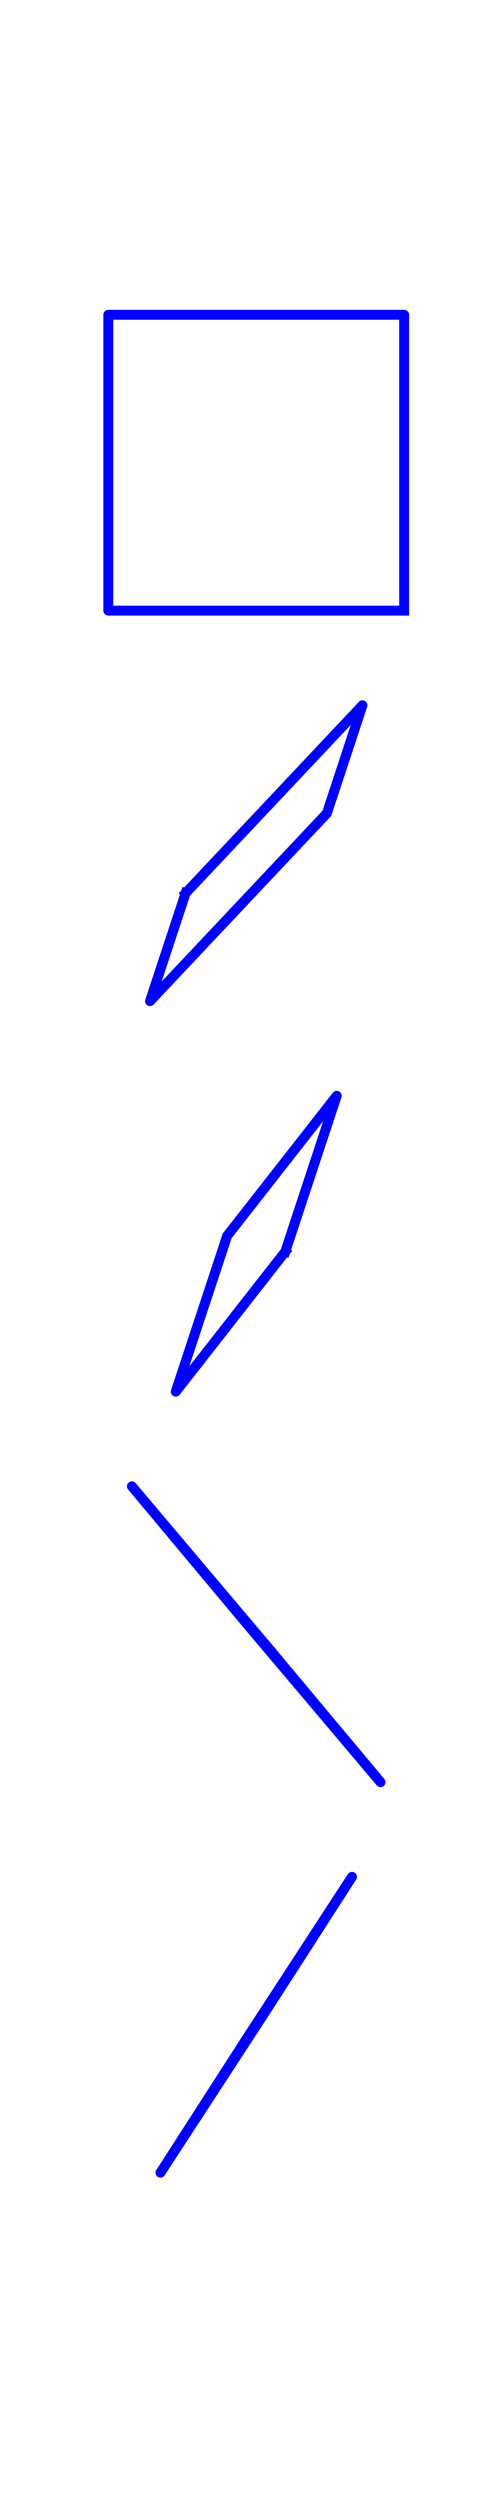 <?xml version="1.0" encoding="utf-8" standalone="no"?>
<!DOCTYPE svg PUBLIC "-//W3C//DTD SVG 1.1//EN"
  "http://www.w3.org/Graphics/SVG/1.1/DTD/svg11.dtd">
<!-- Created with matplotlib (http://matplotlib.org/) -->
<svg height="504pt" version="1.1" viewBox="0 0 100 504" width="100pt" xmlns="http://www.w3.org/2000/svg" xmlns:xlink="http://www.w3.org/1999/xlink">
 <defs>
  <style type="text/css">
*{stroke-linecap:butt;stroke-linejoin:round;}
  </style>
 </defs>
 <g id="figure_1">
  <g id="patch_1">
   <path d="M 0 504 
L 100.8 504 
L 100.8 0 
L 0 0 
z
" style="fill:none;"/>
  </g>
  <g id="axes_1">
   <g id="line2d_1">
    <path clip-path="url(#p441653e218)" d="M 81.481 123.105 
L 81.481 120.62 
L 81.481 118.135 
L 81.481 115.649 
L 81.481 113.164 
L 81.481 110.679 
L 81.481 108.194 
L 81.481 105.709 
L 81.481 103.224 
L 81.481 100.739 
L 81.481 98.254 
L 81.481 95.769 
L 81.481 93.283 
L 81.481 90.798 
L 81.481 88.313 
L 81.481 85.828 
L 81.481 83.343 
L 81.481 80.858 
L 81.481 78.373 
L 81.481 75.888 
L 81.481 73.403 
L 81.481 70.917 
L 81.481 68.432 
L 81.481 65.947 
L 81.481 63.462 
L 81.481 63.462 
L 78.996 63.462 
L 76.511 63.462 
L 74.026 63.462 
L 71.541 63.462 
L 69.056 63.462 
L 66.571 63.462 
L 64.086 63.462 
L 61.6 63.462 
L 59.115 63.462 
L 56.63 63.462 
L 54.145 63.462 
L 51.66 63.462 
L 49.175 63.462 
L 46.69 63.462 
L 44.205 63.462 
L 41.72 63.462 
L 39.234 63.462 
L 36.749 63.462 
L 34.264 63.462 
L 31.779 63.462 
L 29.294 63.462 
L 26.809 63.462 
L 24.324 63.462 
L 21.839 63.462 
L 21.839 63.462 
L 21.839 65.947 
L 21.839 68.432 
L 21.839 70.917 
L 21.839 73.403 
L 21.839 75.888 
L 21.839 78.373 
L 21.839 80.858 
L 21.839 83.343 
L 21.839 85.828 
L 21.839 88.313 
L 21.839 90.798 
L 21.839 93.283 
L 21.839 95.769 
L 21.839 98.254 
L 21.839 100.739 
L 21.839 103.224 
L 21.839 105.709 
L 21.839 108.194 
L 21.839 110.679 
L 21.839 113.164 
L 21.839 115.649 
L 21.839 118.135 
L 21.839 120.62 
L 21.839 123.105 
L 21.839 123.105 
L 24.324 123.105 
L 26.809 123.105 
L 29.294 123.105 
L 31.779 123.105 
L 34.264 123.105 
L 36.749 123.105 
L 39.234 123.105 
L 41.72 123.105 
L 44.205 123.105 
L 46.69 123.105 
L 49.175 123.105 
L 51.66 123.105 
L 54.145 123.105 
L 56.63 123.105 
L 59.115 123.105 
L 61.6 123.105 
L 64.086 123.105 
L 66.571 123.105 
L 69.056 123.105 
L 71.541 123.105 
L 74.026 123.105 
L 76.511 123.105 
L 78.996 123.105 
L 81.481 123.105 
" style="fill:none;stroke:#0000ff;stroke-linecap:square;stroke-width:2;"/>
   </g>
  </g>
  <g id="axes_2">
   <g id="line2d_2">
    <path clip-path="url(#pac43fd16cf)" d="M 37.417 180.062 
L 38.902 178.484 
L 40.388 176.906 
L 41.874 175.328 
L 43.36 173.75 
L 44.846 172.172 
L 46.331 170.594 
L 47.817 169.016 
L 49.303 167.438 
L 50.789 165.86 
L 52.275 164.282 
L 53.761 162.704 
L 55.246 161.126 
L 56.732 159.548 
L 58.218 157.97 
L 59.704 156.392 
L 61.19 154.814 
L 62.676 153.236 
L 64.161 151.658 
L 65.647 150.08 
L 67.133 148.502 
L 68.619 146.924 
L 70.105 145.346 
L 71.59 143.768 
L 73.076 142.19 
L 73.076 142.19 
L 72.777 143.098 
L 72.479 144.005 
L 72.18 144.912 
L 71.881 145.819 
L 71.582 146.726 
L 71.283 147.633 
L 70.984 148.54 
L 70.685 149.447 
L 70.386 150.355 
L 70.088 151.262 
L 69.789 152.169 
L 69.49 153.076 
L 69.191 153.983 
L 68.892 154.89 
L 68.593 155.797 
L 68.294 156.705 
L 67.996 157.612 
L 67.697 158.519 
L 67.398 159.426 
L 67.099 160.333 
L 66.8 161.24 
L 66.501 162.147 
L 66.202 163.055 
L 65.903 163.962 
L 65.903 163.962 
L 64.418 165.54 
L 62.932 167.118 
L 61.446 168.696 
L 59.96 170.274 
L 58.474 171.852 
L 56.988 173.43 
L 55.503 175.007 
L 54.017 176.585 
L 52.531 178.163 
L 51.045 179.741 
L 49.559 181.319 
L 48.074 182.897 
L 46.588 184.475 
L 45.102 186.053 
L 43.616 187.631 
L 42.13 189.209 
L 40.644 190.787 
L 39.159 192.365 
L 37.673 193.943 
L 36.187 195.521 
L 34.701 197.099 
L 33.215 198.677 
L 31.73 200.255 
L 30.244 201.833 
L 30.244 201.833 
L 30.543 200.926 
L 30.841 200.019 
L 31.14 199.112 
L 31.439 198.204 
L 31.738 197.297 
L 32.037 196.39 
L 32.336 195.483 
L 32.635 194.576 
L 32.934 193.669 
L 33.232 192.762 
L 33.531 191.855 
L 33.83 190.947 
L 34.129 190.04 
L 34.428 189.133 
L 34.727 188.226 
L 35.026 187.319 
L 35.324 186.412 
L 35.623 185.505 
L 35.922 184.597 
L 36.221 183.69 
L 36.52 182.783 
L 36.819 181.876 
L 37.118 180.969 
L 37.417 180.062 
" style="fill:none;stroke:#0000ff;stroke-linecap:square;stroke-width:2;"/>
   </g>
  </g>
  <g id="axes_3">
   <g id="line2d_3">
    <path clip-path="url(#p37dc5e85a4)" d="M 57.522 252.329 
L 57.954 251.02 
L 58.385 249.711 
L 58.817 248.402 
L 59.249 247.094 
L 59.681 245.785 
L 60.113 244.476 
L 60.545 243.167 
L 60.976 241.859 
L 61.408 240.55 
L 61.84 239.241 
L 62.272 237.932 
L 62.704 236.624 
L 63.136 235.315 
L 63.567 234.006 
L 63.999 232.697 
L 64.431 231.389 
L 64.863 230.08 
L 65.295 228.771 
L 65.727 227.462 
L 66.158 226.154 
L 66.59 224.845 
L 67.022 223.536 
L 67.454 222.227 
L 67.886 220.919 
L 67.886 220.919 
L 66.966 222.095 
L 66.045 223.271 
L 65.125 224.448 
L 64.205 225.624 
L 63.284 226.8 
L 62.364 227.977 
L 61.444 229.153 
L 60.523 230.33 
L 59.603 231.506 
L 58.683 232.682 
L 57.762 233.859 
L 56.842 235.035 
L 55.922 236.211 
L 55.001 237.388 
L 54.081 238.564 
L 53.161 239.74 
L 52.24 240.917 
L 51.32 242.093 
L 50.4 243.27 
L 49.48 244.446 
L 48.559 245.622 
L 47.639 246.799 
L 46.719 247.975 
L 45.798 249.151 
L 45.798 249.151 
L 45.366 250.46 
L 44.935 251.769 
L 44.503 253.078 
L 44.071 254.386 
L 43.639 255.695 
L 43.207 257.004 
L 42.775 258.313 
L 42.344 259.621 
L 41.912 260.93 
L 41.48 262.239 
L 41.048 263.548 
L 40.616 264.856 
L 40.184 266.165 
L 39.753 267.474 
L 39.321 268.783 
L 38.889 270.091 
L 38.457 271.4 
L 38.025 272.709 
L 37.593 274.018 
L 37.162 275.326 
L 36.73 276.635 
L 36.298 277.944 
L 35.866 279.253 
L 35.434 280.561 
L 35.434 280.561 
L 36.354 279.385 
L 37.275 278.209 
L 38.195 277.032 
L 39.115 275.856 
L 40.036 274.68 
L 40.956 273.503 
L 41.876 272.327 
L 42.797 271.15 
L 43.717 269.974 
L 44.637 268.798 
L 45.558 267.621 
L 46.478 266.445 
L 47.398 265.269 
L 48.319 264.092 
L 49.239 262.916 
L 50.159 261.74 
L 51.08 260.563 
L 52 259.387 
L 52.92 258.21 
L 53.84 257.034 
L 54.761 255.858 
L 55.681 254.681 
L 56.601 253.505 
L 57.522 252.329 
" style="fill:none;stroke:#0000ff;stroke-linecap:square;stroke-width:2;"/>
   </g>
  </g>
  <g id="axes_4">
   <g id="line2d_4">
    <path clip-path="url(#p6e710ed97a)" d="M 54.074 332.189 
L 55.017 333.318 
L 55.961 334.447 
L 56.905 335.577 
L 57.849 336.706 
L 58.793 337.835 
L 59.737 338.964 
L 60.68 340.093 
L 61.624 341.223 
L 62.568 342.352 
L 63.512 343.481 
L 64.456 344.61 
L 65.4 345.739 
L 66.343 346.869 
L 67.287 347.998 
L 68.231 349.127 
L 69.175 350.256 
L 70.119 351.385 
L 71.062 352.514 
L 72.006 353.644 
L 72.95 354.773 
L 73.894 355.902 
L 74.838 357.031 
L 75.782 358.16 
L 76.725 359.29 
L 76.725 359.29 
L 75.58 357.934 
L 74.435 356.578 
L 73.291 355.222 
L 72.146 353.866 
L 71.001 352.51 
L 69.856 351.154 
L 68.711 349.798 
L 67.566 348.442 
L 66.421 347.086 
L 65.276 345.73 
L 64.131 344.374 
L 62.986 343.019 
L 61.841 341.663 
L 60.696 340.307 
L 59.551 338.951 
L 58.406 337.595 
L 57.261 336.239 
L 56.116 334.883 
L 54.971 333.527 
L 53.826 332.171 
L 52.681 330.815 
L 51.536 329.459 
L 50.391 328.103 
L 49.246 326.747 
L 49.246 326.747 
L 48.303 325.618 
L 47.359 324.489 
L 46.415 323.36 
L 45.471 322.231 
L 44.527 321.102 
L 43.583 319.972 
L 42.64 318.843 
L 41.696 317.714 
L 40.752 316.585 
L 39.808 315.456 
L 38.864 314.326 
L 37.92 313.197 
L 36.977 312.068 
L 36.033 310.939 
L 35.089 309.81 
L 34.145 308.68 
L 33.201 307.551 
L 32.258 306.422 
L 31.314 305.293 
L 30.37 304.164 
L 29.426 303.035 
L 28.482 301.905 
L 27.538 300.776 
L 26.595 299.647 
L 26.595 299.647 
L 27.74 301.003 
L 28.885 302.359 
L 30.029 303.715 
L 31.174 305.071 
L 32.319 306.427 
L 33.464 307.783 
L 34.609 309.138 
L 35.754 310.494 
L 36.899 311.85 
L 38.044 313.206 
L 39.189 314.562 
L 40.334 315.918 
L 41.479 317.274 
L 42.624 318.63 
L 43.769 319.986 
L 44.914 321.342 
L 46.059 322.698 
L 47.204 324.054 
L 48.349 325.409 
L 49.494 326.765 
L 50.639 328.121 
L 51.784 329.477 
L 52.929 330.833 
L 54.074 332.189 
" style="fill:none;stroke:#0000ff;stroke-linecap:square;stroke-width:2;"/>
   </g>
  </g>
  <g id="axes_5">
   <g id="line2d_5">
    <path clip-path="url(#p39c17ab256)" d="M 53.576 405.429 
L 54.301 404.302 
L 55.025 403.174 
L 55.75 402.047 
L 56.475 400.92 
L 57.199 399.793 
L 57.924 398.666 
L 58.649 397.538 
L 59.373 396.411 
L 60.098 395.284 
L 60.822 394.157 
L 61.547 393.029 
L 62.272 391.902 
L 62.996 390.775 
L 63.721 389.648 
L 64.446 388.52 
L 65.17 387.393 
L 65.895 386.266 
L 66.62 385.139 
L 67.344 384.011 
L 68.069 382.884 
L 68.793 381.757 
L 69.518 380.63 
L 70.243 379.502 
L 70.967 378.375 
L 70.967 378.375 
L 70.083 379.733 
L 69.199 381.091 
L 68.314 382.449 
L 67.43 383.807 
L 66.546 385.165 
L 65.661 386.522 
L 64.777 387.88 
L 63.893 389.238 
L 63.009 390.596 
L 62.124 391.954 
L 61.24 393.312 
L 60.356 394.67 
L 59.471 396.028 
L 58.587 397.385 
L 57.703 398.743 
L 56.818 400.101 
L 55.934 401.459 
L 55.05 402.817 
L 54.165 404.175 
L 53.281 405.533 
L 52.397 406.891 
L 51.512 408.248 
L 50.628 409.606 
L 49.744 410.964 
L 49.744 410.964 
L 49.019 412.091 
L 48.295 413.219 
L 47.57 414.346 
L 46.845 415.473 
L 46.121 416.6 
L 45.396 417.728 
L 44.671 418.855 
L 43.947 419.982 
L 43.222 421.109 
L 42.498 422.237 
L 41.773 423.364 
L 41.048 424.491 
L 40.324 425.618 
L 39.599 426.745 
L 38.874 427.873 
L 38.15 429 
L 37.425 430.127 
L 36.7 431.254 
L 35.976 432.382 
L 35.251 433.509 
L 34.527 434.636 
L 33.802 435.763 
L 33.077 436.891 
L 32.353 438.018 
L 32.353 438.018 
L 33.237 436.66 
L 34.121 435.302 
L 35.006 433.944 
L 35.89 432.586 
L 36.774 431.229 
L 37.659 429.871 
L 38.543 428.513 
L 39.427 427.155 
L 40.311 425.797 
L 41.196 424.439 
L 42.08 423.081 
L 42.964 421.723 
L 43.849 420.366 
L 44.733 419.008 
L 45.617 417.65 
L 46.502 416.292 
L 47.386 414.934 
L 48.27 413.576 
L 49.155 412.218 
L 50.039 410.86 
L 50.923 409.503 
L 51.807 408.145 
L 52.692 406.787 
L 53.576 405.429 
" style="fill:none;stroke:#0000ff;stroke-linecap:square;stroke-width:2;"/>
   </g>
  </g>
 </g>
 <defs>
  <clipPath id="p441653e218">
   <rect height="65.607" width="65.607" x="18.857" y="60.48"/>
  </clipPath>
  <clipPath id="pac43fd16cf">
   <rect height="65.607" width="47.116" x="28.102" y="139.208"/>
  </clipPath>
  <clipPath id="p37dc5e85a4">
   <rect height="65.607" width="35.697" x="33.812" y="217.937"/>
  </clipPath>
  <clipPath id="p6e710ed97a">
   <rect height="65.607" width="55.144" x="24.088" y="296.665"/>
  </clipPath>
  <clipPath id="p39c17ab256">
   <rect height="65.607" width="42.476" x="30.422" y="375.393"/>
  </clipPath>
 </defs>
</svg>
